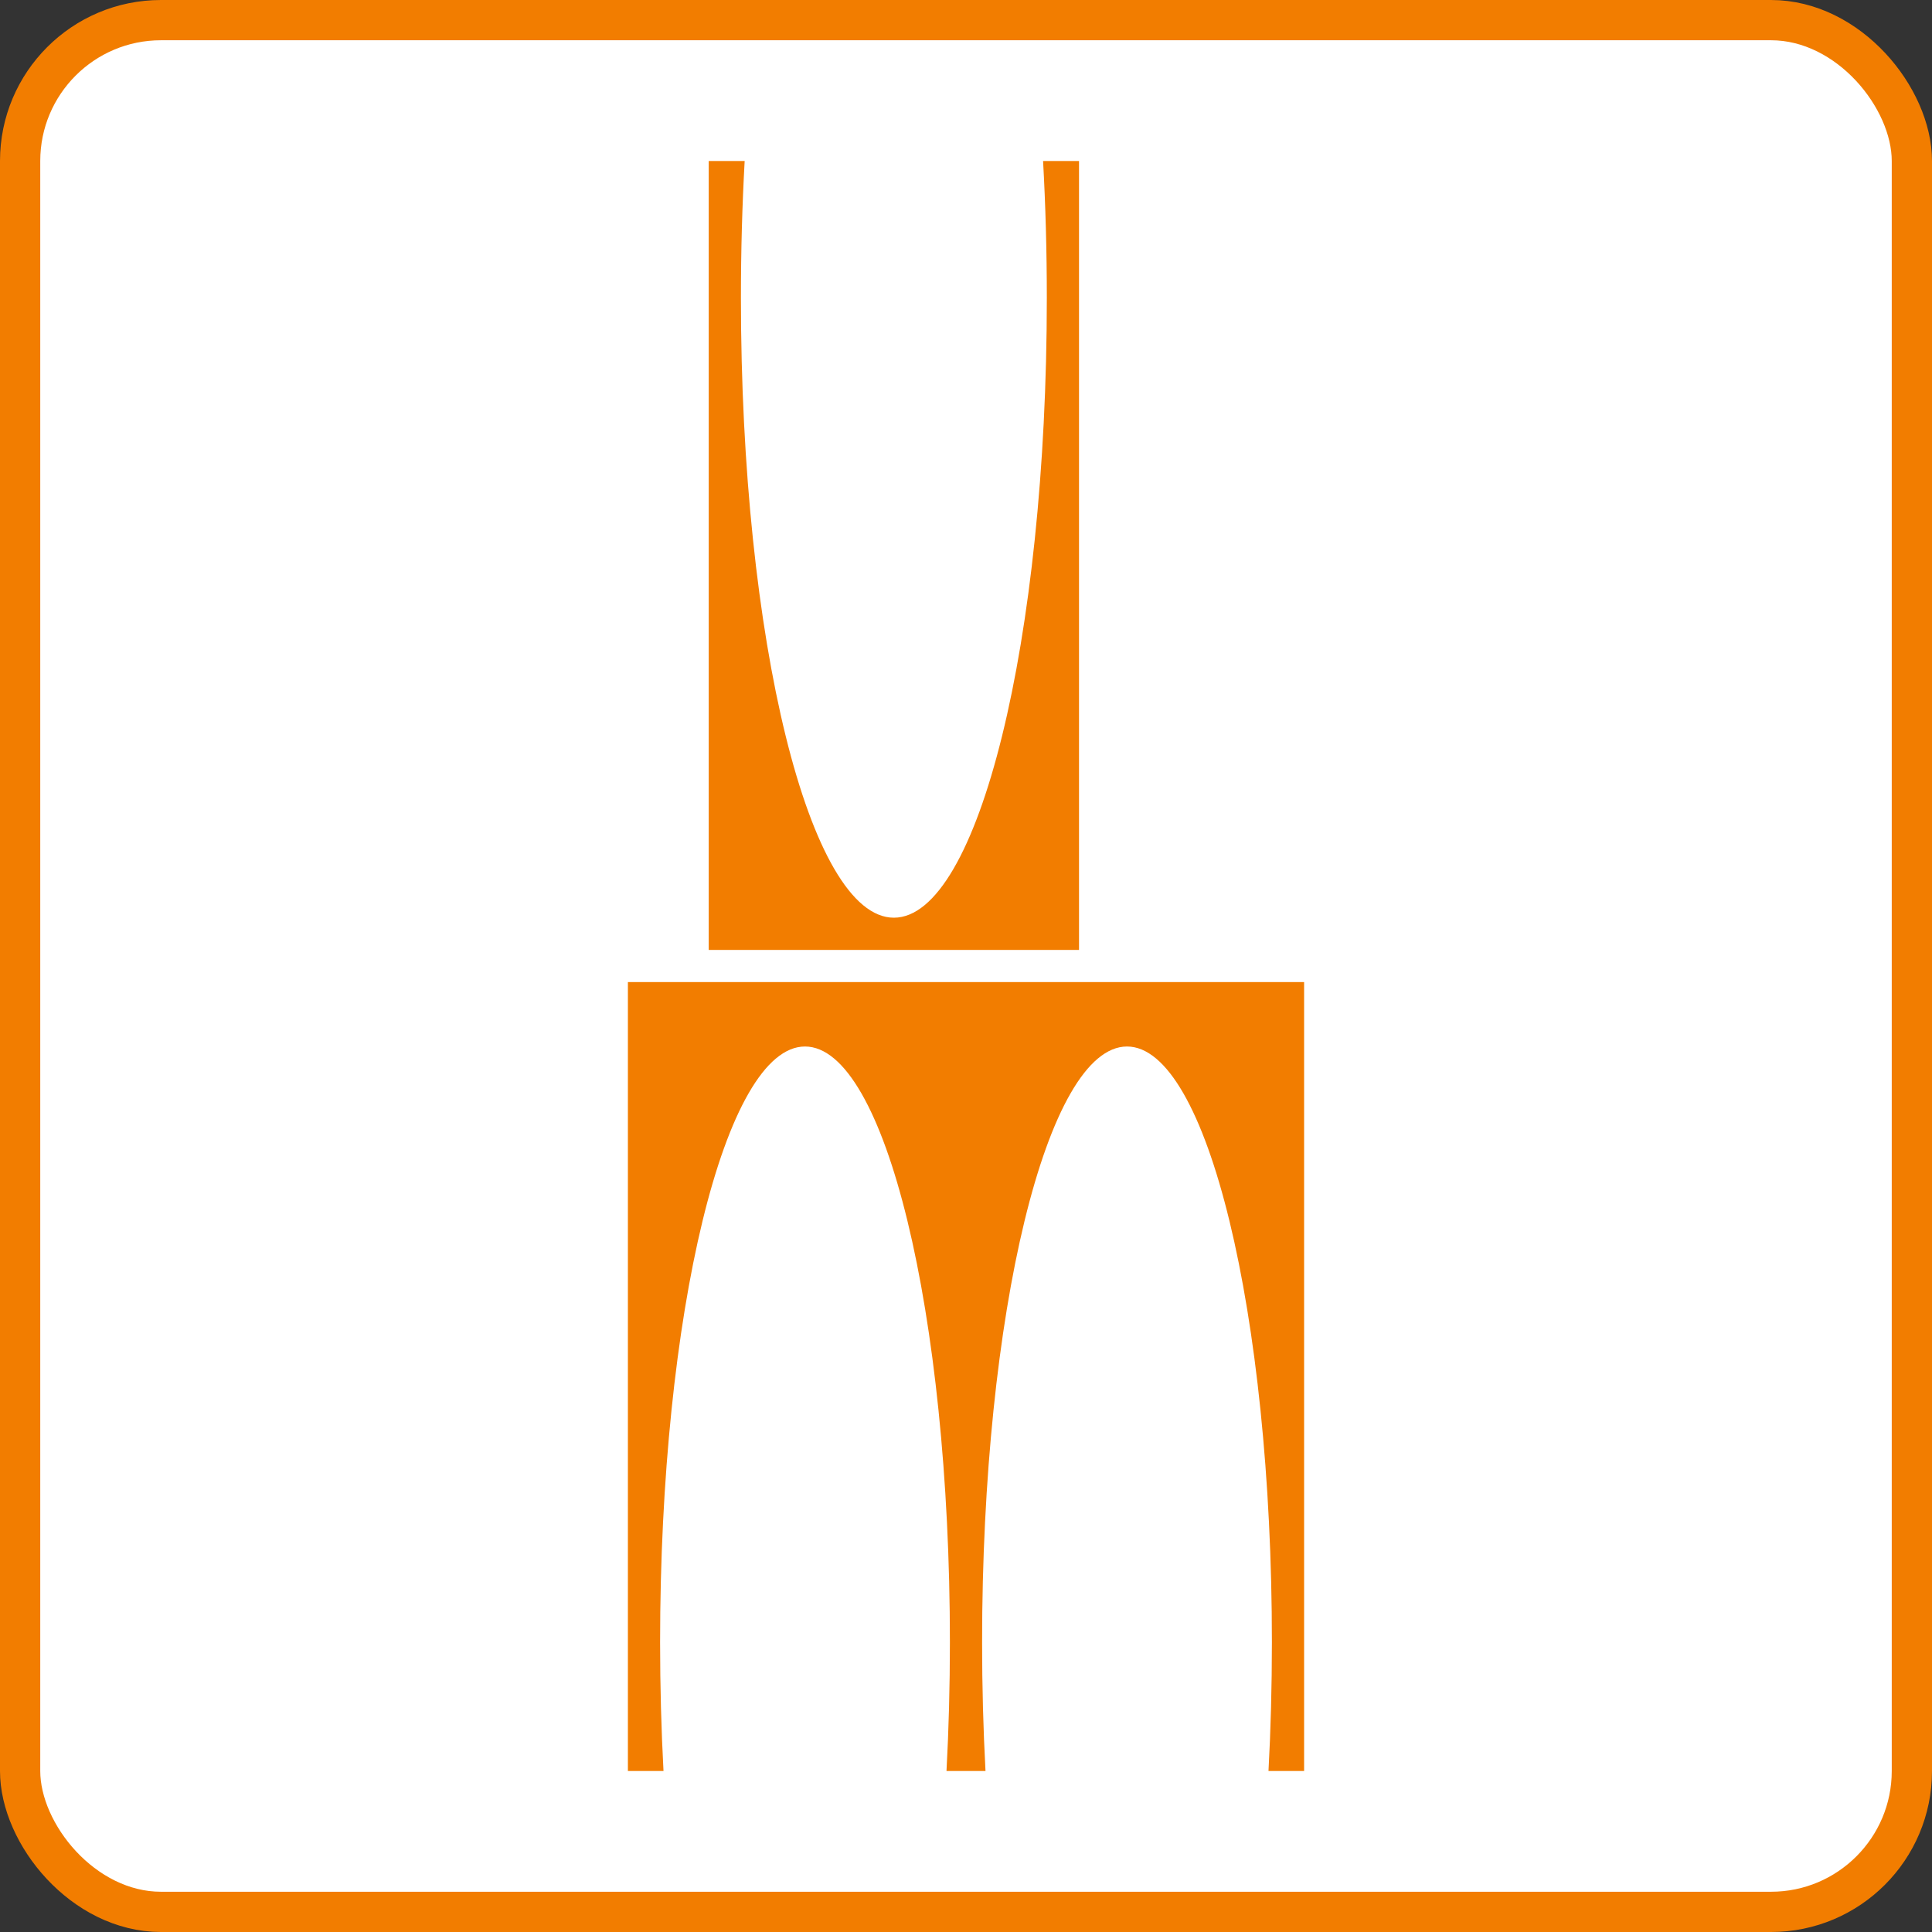 <svg width="96" height="96" viewBox="0 0 96 96" fill="none" xmlns="http://www.w3.org/2000/svg">
<rect x="0" y="0" width="96" height="96" fill="#333333" stroke="none"/>
<rect x="1" y="1" width="94" height="94" rx="7" fill="white"/>
<path fill-rule="evenodd" clip-rule="evenodd" d="M31.2 48.8H64.8V88H63.031C63.142 85.939 63.2 83.797 63.2 81.6C63.2 65.252 59.976 52 56 52C52.023 52 48.8 65.252 48.8 81.6C48.8 83.797 48.858 85.939 48.969 88H47.031C47.142 85.939 47.2 83.797 47.2 81.6C47.2 65.252 43.976 52 40 52C36.023 52 32.8 65.252 32.8 81.6C32.8 83.797 32.858 85.939 32.969 88H31.2V48.8Z" fill="#F27D00"/>
<path fill-rule="evenodd" clip-rule="evenodd" d="M44.416 45.6C48.613 45.6 52.016 31.81 52.016 14.8C52.016 12.463 51.952 10.188 51.83 8H53.616V47.2H35.216V8H37.002C36.88 10.188 36.816 12.463 36.816 14.8C36.816 31.81 40.219 45.6 44.416 45.6Z" fill="#F27D00"/>
<rect x="1" y="1" width="94" height="94" rx="7" stroke="#F27D00" stroke-width="2"/>
</svg>
